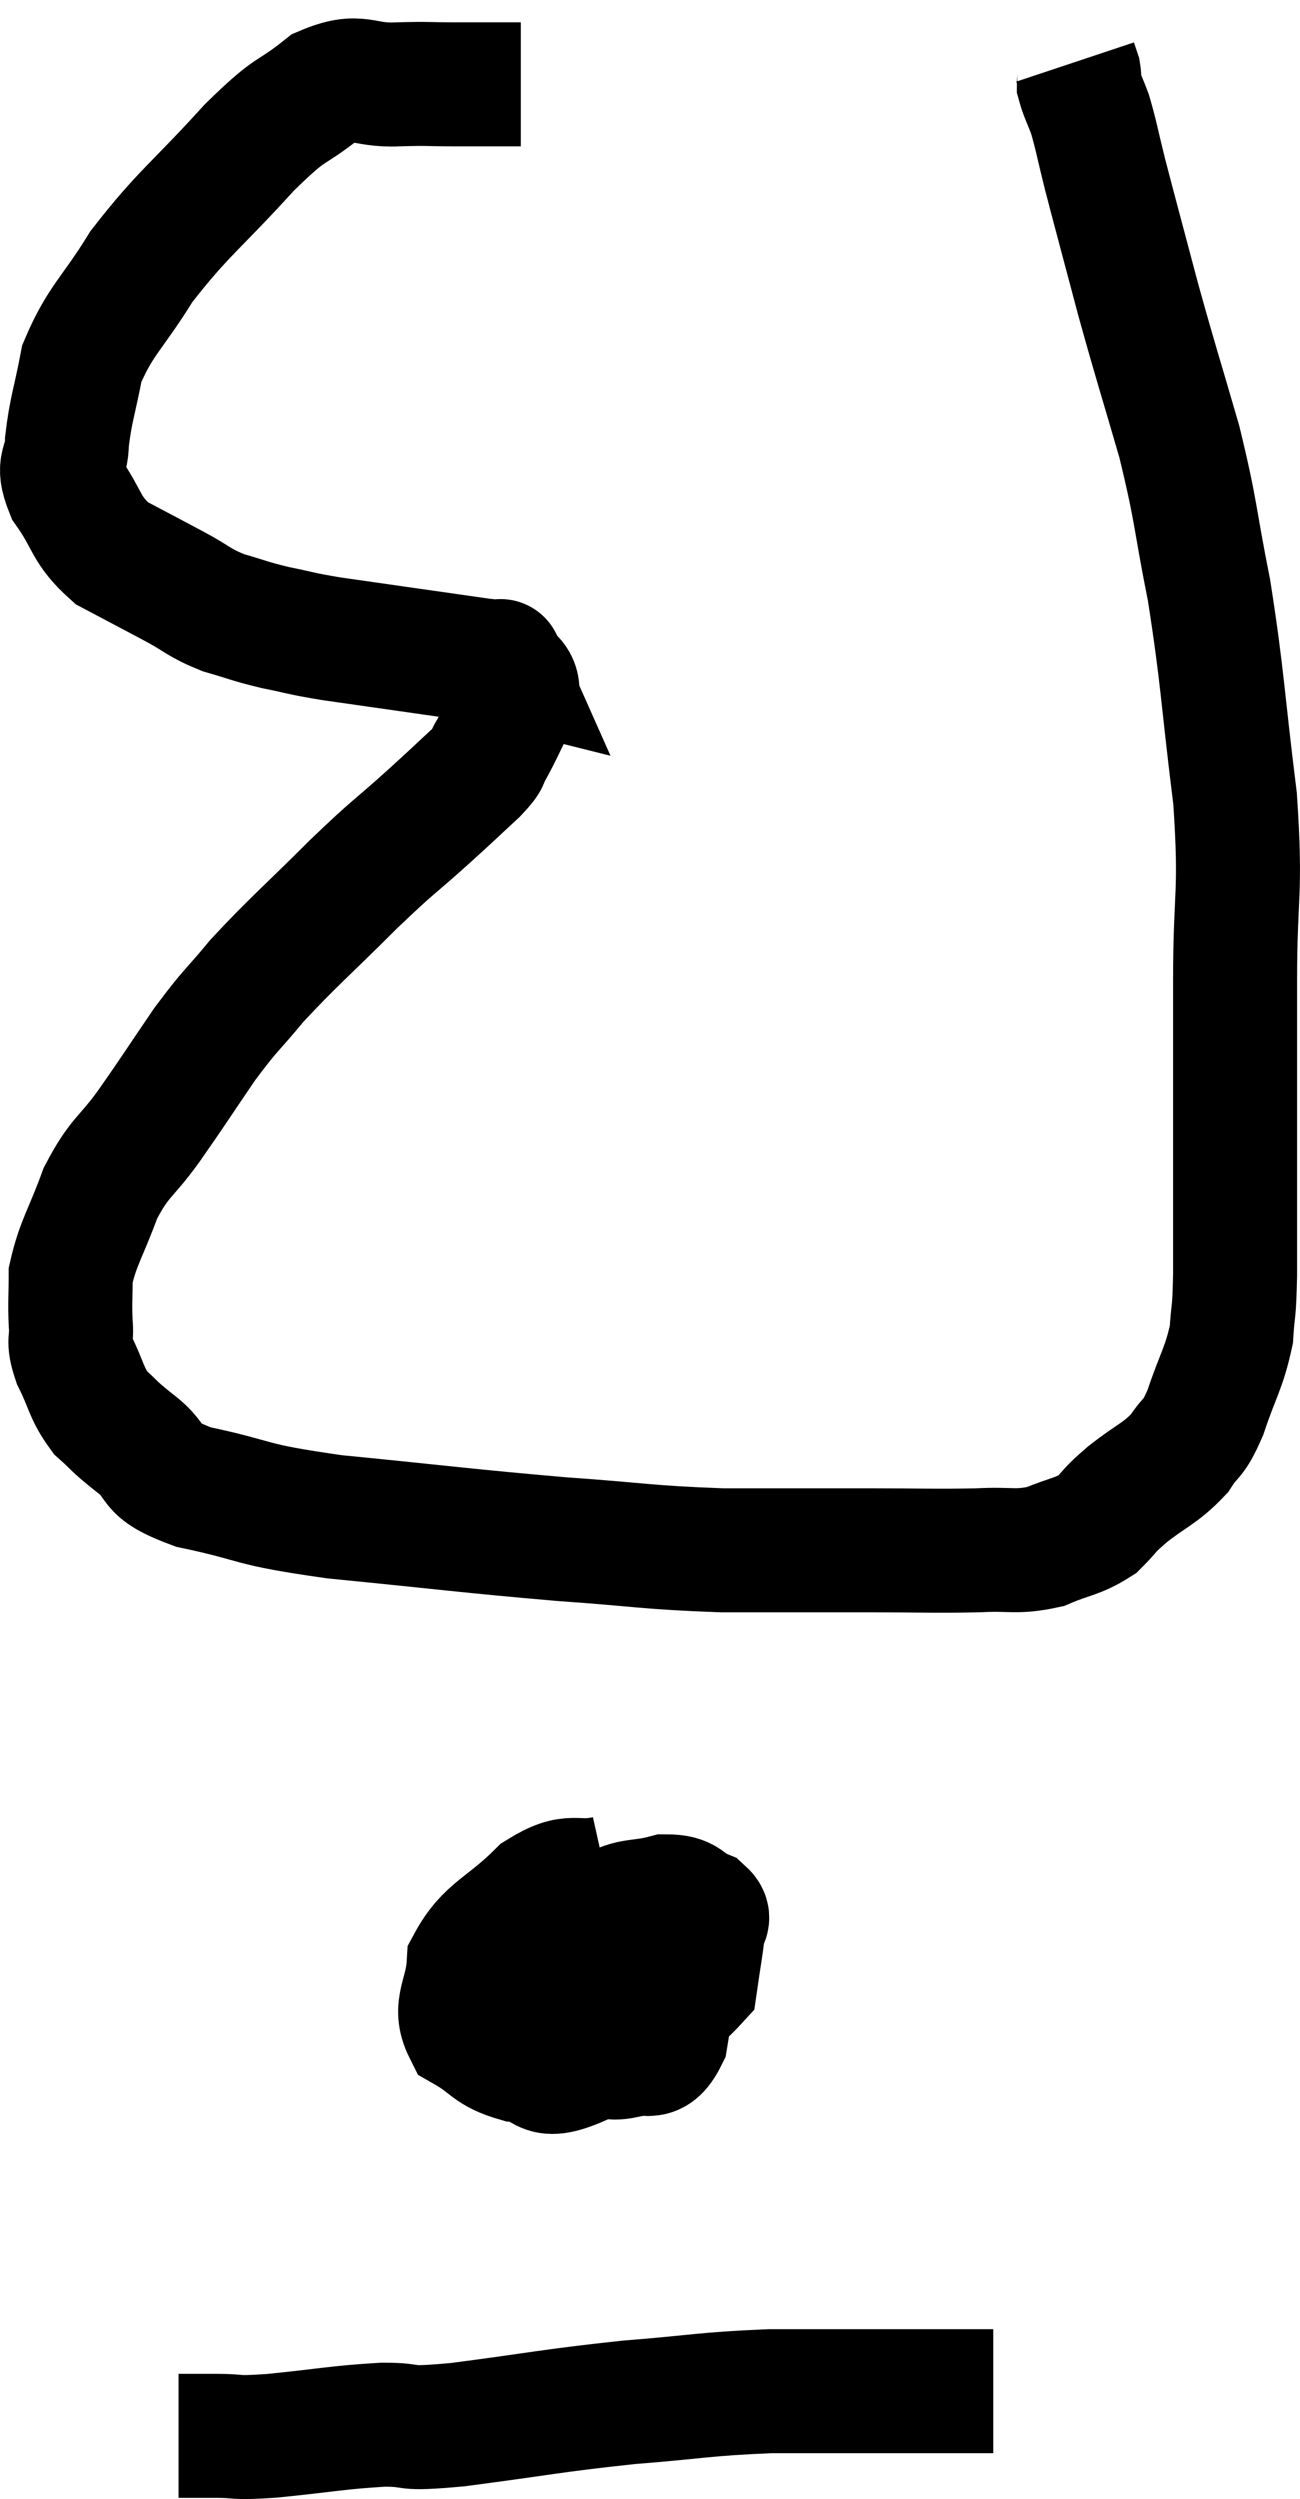 <svg xmlns="http://www.w3.org/2000/svg" viewBox="10.62 3.98 20.967 40.3" width="20.967" height="40.3"><path d="M 19.02 5.34 C 18.48 5.34, 18.435 5.34, 17.94 5.34 C 17.49 5.34, 17.565 5.325, 17.04 5.34 C 16.44 5.37, 16.44 5.145, 15.84 5.4 C 15.24 5.88, 15.375 5.64, 14.64 6.36 C 13.77 7.32, 13.575 7.41, 12.9 8.28 C 12.42 9.06, 12.24 9.135, 11.94 9.84 C 11.82 10.47, 11.76 10.59, 11.7 11.1 C 11.7 11.49, 11.52 11.43, 11.7 11.88 C 12.06 12.39, 11.985 12.51, 12.42 12.9 C 12.93 13.17, 12.99 13.2, 13.44 13.44 C 13.83 13.65, 13.815 13.695, 14.22 13.86 C 14.64 13.98, 14.625 13.995, 15.06 14.1 C 15.51 14.19, 15.42 14.19, 15.96 14.28 C 16.59 14.37, 16.59 14.37, 17.22 14.46 C 17.85 14.55, 18.165 14.595, 18.48 14.64 C 18.48 14.64, 18.42 14.625, 18.48 14.64 C 18.6 14.67, 18.66 14.685, 18.72 14.7 C 18.72 14.7, 18.66 14.565, 18.72 14.7 C 18.84 14.97, 19.005 14.895, 18.96 15.24 C 18.75 15.66, 18.705 15.78, 18.54 16.08 C 18.42 16.26, 18.555 16.17, 18.3 16.44 C 17.91 16.8, 18.015 16.71, 17.52 17.16 C 16.92 17.7, 17.01 17.58, 16.32 18.24 C 15.54 19.02, 15.36 19.155, 14.76 19.8 C 14.34 20.31, 14.355 20.235, 13.92 20.82 C 13.47 21.48, 13.44 21.54, 13.02 22.14 C 12.63 22.68, 12.555 22.62, 12.24 23.22 C 12 23.88, 11.88 24.015, 11.76 24.54 C 11.76 24.93, 11.745 24.975, 11.76 25.32 C 11.79 25.62, 11.7 25.56, 11.82 25.92 C 12.03 26.34, 12 26.43, 12.24 26.76 C 12.51 27, 12.405 26.94, 12.78 27.24 C 13.26 27.6, 12.93 27.66, 13.74 27.96 C 14.88 28.2, 14.535 28.23, 16.02 28.44 C 17.85 28.62, 18.12 28.665, 19.68 28.8 C 20.97 28.89, 21.03 28.935, 22.26 28.98 C 23.43 28.98, 23.565 28.98, 24.6 28.98 C 25.5 28.98, 25.68 28.995, 26.4 28.98 C 26.94 28.95, 27 29.025, 27.48 28.92 C 27.9 28.74, 27.99 28.77, 28.32 28.56 C 28.56 28.32, 28.47 28.365, 28.8 28.08 C 29.22 27.75, 29.325 27.75, 29.64 27.42 C 29.85 27.09, 29.85 27.24, 30.06 26.76 C 30.27 26.13, 30.36 26.055, 30.48 25.5 C 30.51 25.02, 30.525 25.23, 30.54 24.54 C 30.54 23.64, 30.54 23.925, 30.54 22.74 C 30.54 21.27, 30.54 21.27, 30.54 19.8 C 30.54 18.33, 30.645 18.435, 30.54 16.86 C 30.33 15.18, 30.345 14.94, 30.12 13.5 C 29.88 12.3, 29.925 12.27, 29.64 11.1 C 29.31 9.96, 29.28 9.9, 28.98 8.82 C 28.71 7.8, 28.635 7.53, 28.44 6.78 C 28.32 6.3, 28.305 6.18, 28.2 5.82 C 28.11 5.58, 28.065 5.505, 28.02 5.34 C 28.02 5.25, 28.035 5.25, 28.02 5.16 C 27.99 5.07, 27.975 5.025, 27.96 4.98 L 27.96 4.98" fill="none" stroke="black" stroke-width="2"></path><path d="M 20.4 34.26 C 19.86 34.38, 19.875 34.155, 19.32 34.5 C 18.75 35.07, 18.48 35.085, 18.18 35.64 C 18.15 36.18, 17.925 36.33, 18.12 36.72 C 18.54 36.96, 18.495 37.065, 18.96 37.2 C 19.47 37.23, 19.26 37.575, 19.98 37.26 C 20.91 36.6, 21.345 36.48, 21.84 35.94 C 21.9 35.52, 21.93 35.385, 21.96 35.1 C 21.96 34.95, 22.11 34.935, 21.96 34.8 C 21.66 34.68, 21.735 34.56, 21.36 34.56 C 20.91 34.68, 20.82 34.59, 20.46 34.8 C 20.19 35.1, 20.07 35.01, 19.92 35.4 C 19.89 35.88, 19.785 35.94, 19.86 36.36 C 20.04 36.72, 20.01 36.885, 20.22 37.08 C 20.46 37.11, 20.415 37.2, 20.7 37.14 C 21.03 36.99, 21.135 37.29, 21.36 36.84 C 21.48 36.09, 21.555 35.835, 21.6 35.34 C 21.57 35.1, 21.645 34.995, 21.54 34.86 C 21.36 34.83, 21.57 34.77, 21.18 34.8 C 20.58 34.89, 20.475 34.605, 19.98 34.98 C 19.59 35.64, 19.44 35.85, 19.2 36.3 C 19.11 36.54, 19.065 36.66, 19.02 36.78 L 19.02 36.78" fill="none" stroke="black" stroke-width="2"></path><path d="M 13.5 43.26 C 13.8 43.26, 13.725 43.26, 14.1 43.26 C 14.55 43.26, 14.325 43.305, 15 43.26 C 15.9 43.17, 16.05 43.125, 16.8 43.08 C 17.4 43.08, 17.01 43.17, 18 43.08 C 19.38 42.9, 19.5 42.855, 20.76 42.72 C 21.9 42.63, 21.96 42.585, 23.04 42.54 C 24.06 42.54, 24.45 42.54, 25.08 42.54 C 25.32 42.54, 25.215 42.54, 25.56 42.54 C 26.01 42.54, 26.235 42.54, 26.46 42.54 C 26.46 42.54, 26.415 42.54, 26.46 42.54 L 26.64 42.54" fill="none" stroke="black" stroke-width="2"></path></svg>